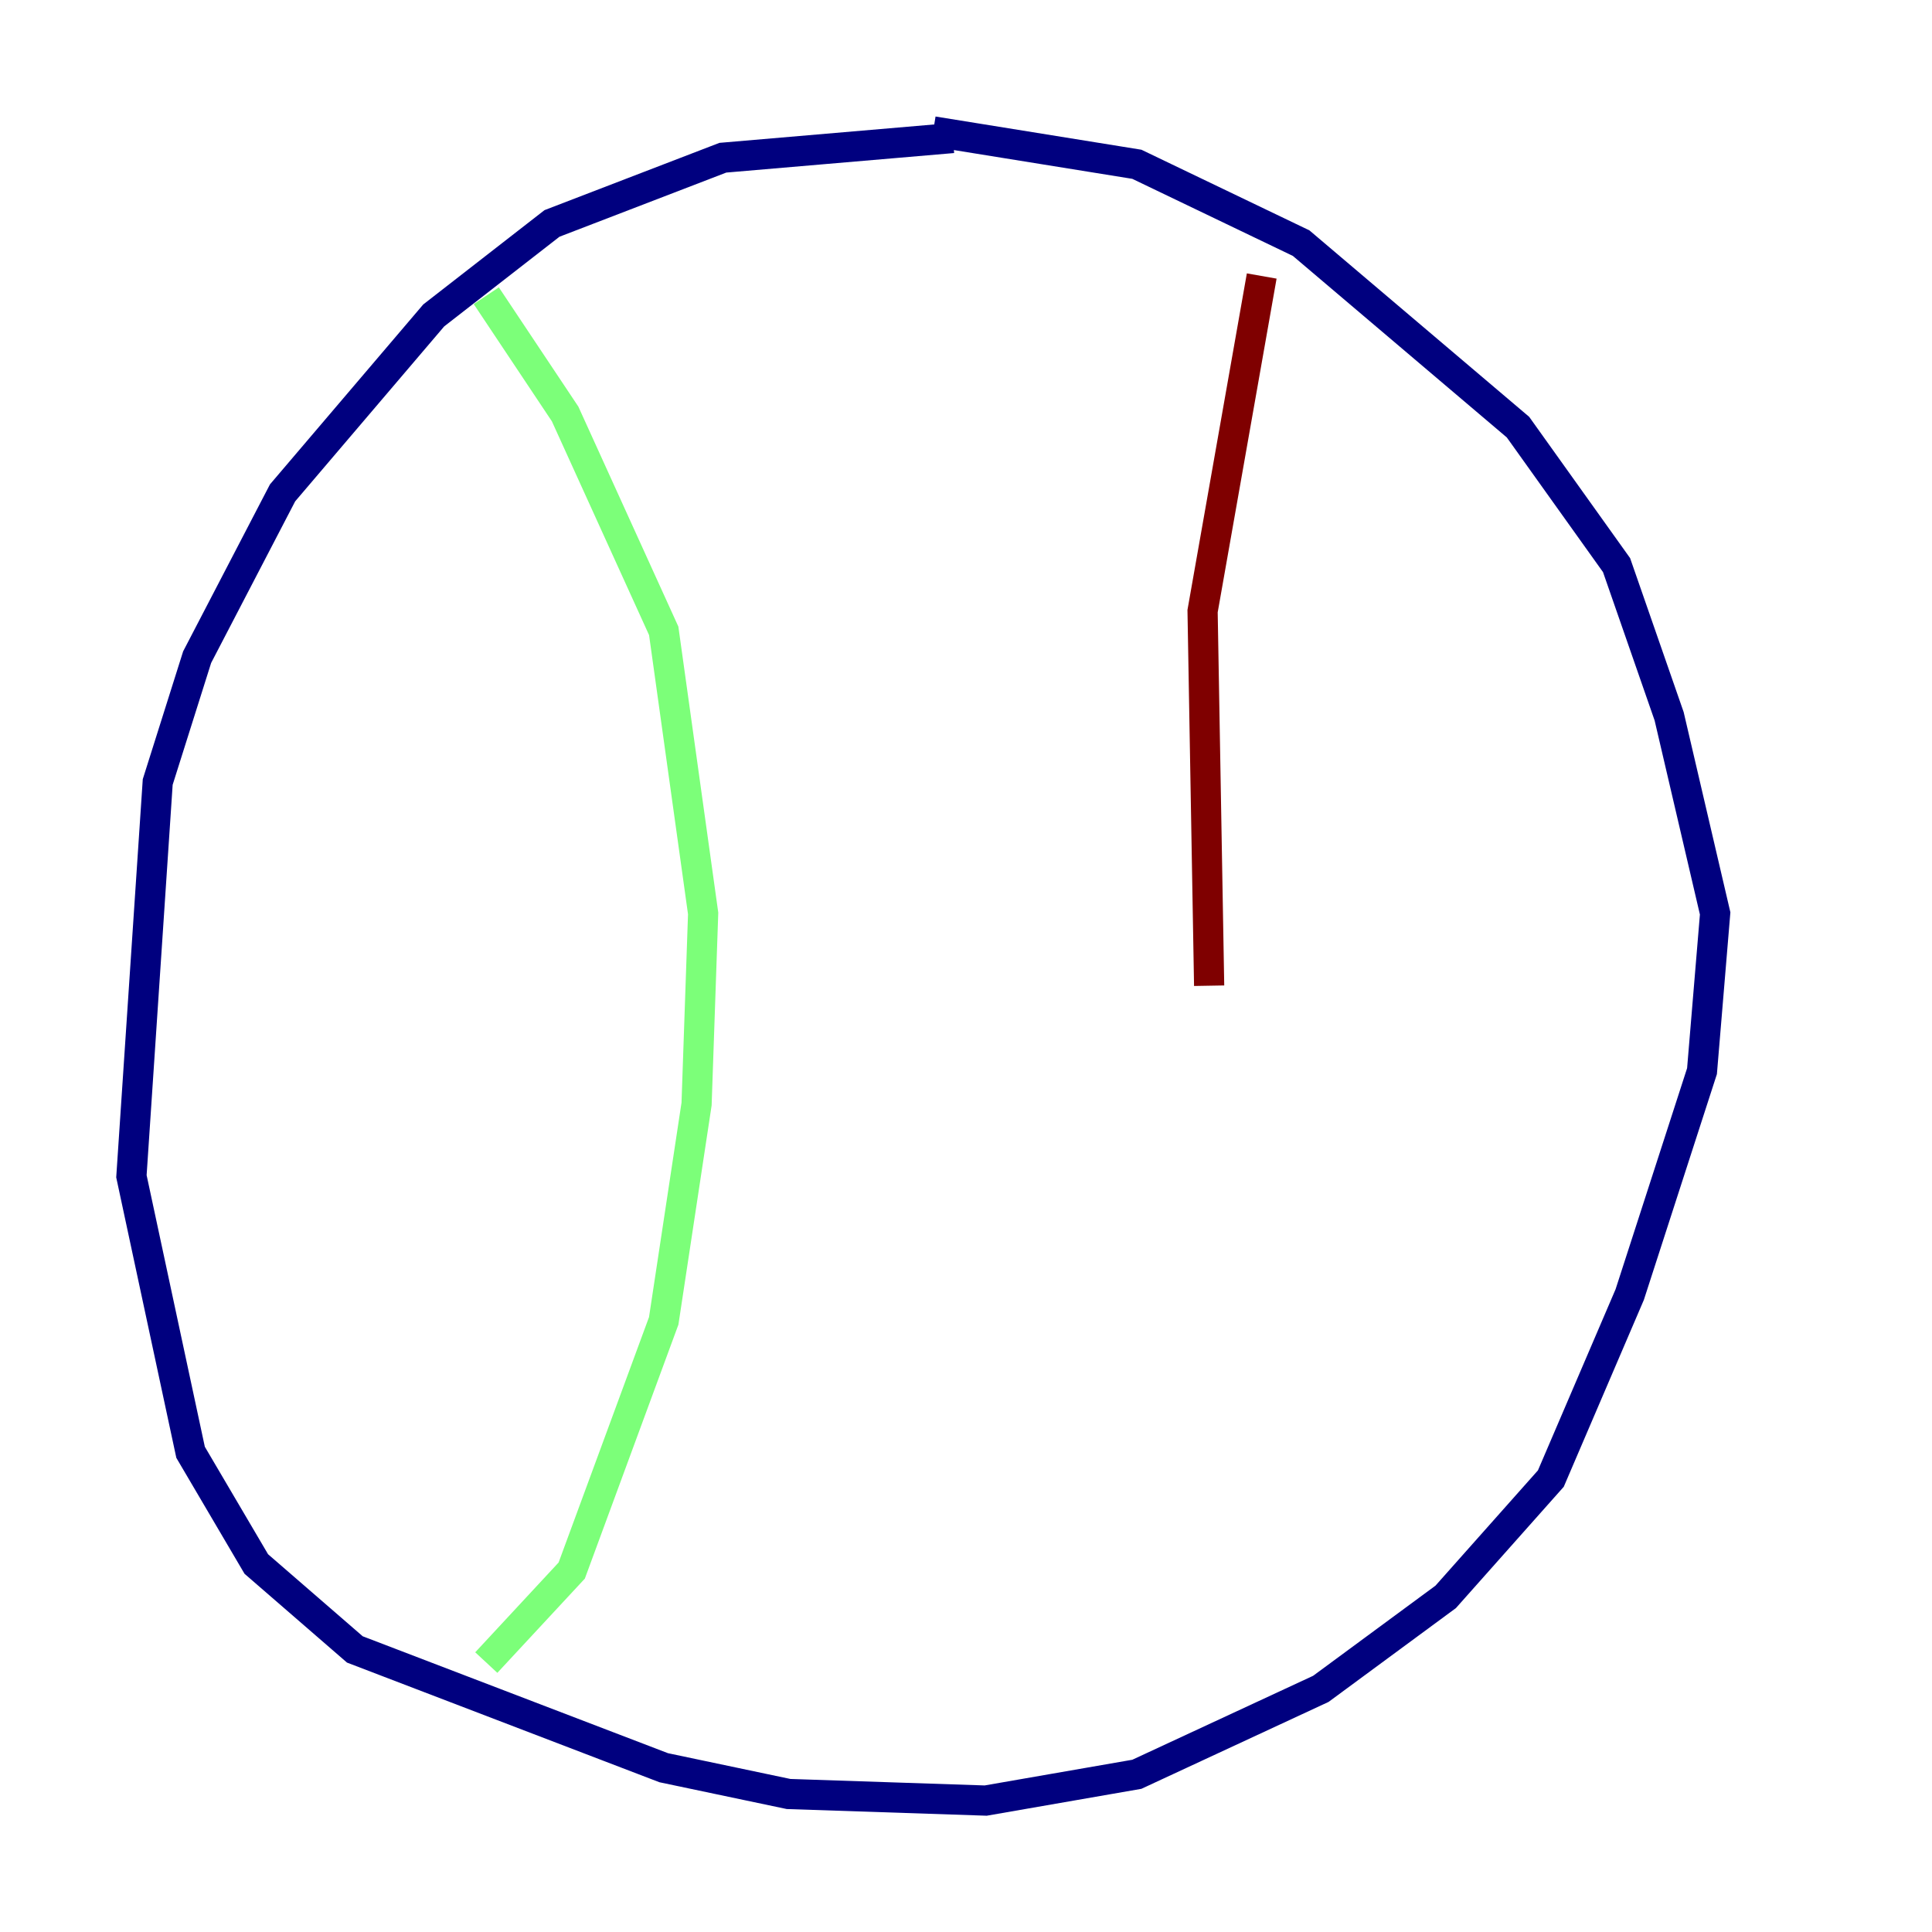 <?xml version="1.0" encoding="utf-8" ?>
<svg baseProfile="tiny" height="128" version="1.2" viewBox="0,0,128,128" width="128" xmlns="http://www.w3.org/2000/svg" xmlns:ev="http://www.w3.org/2001/xml-events" xmlns:xlink="http://www.w3.org/1999/xlink"><defs /><polyline fill="none" points="63.129,9.143 47.891,10.449 36.571,14.803 28.735,20.898 18.721,32.653 13.061,43.537 10.449,51.809 8.707,77.932 12.626,96.218 16.98,103.619 23.51,109.279 43.973,117.116 52.245,118.857 65.306,119.293 75.32,117.551 87.51,111.891 95.782,105.796 102.748,97.959 107.973,85.769 112.762,70.966 113.633,60.517 110.585,47.456 107.102,37.442 100.571,28.299 86.204,16.109 75.32,10.884 61.823,8.707" stroke="#00007f" stroke-width="2" /><polyline fill="none" points="32.218,19.592 37.442,27.429 43.973,41.796 46.585,60.517 46.15,73.143 43.973,87.51 37.878,104.054 32.218,110.15" stroke="#7cff79" stroke-width="2" /><polyline fill="none" points="83.592,18.286 79.674,40.49 80.109,65.306" stroke="#7f0000" stroke-width="2" /></svg>